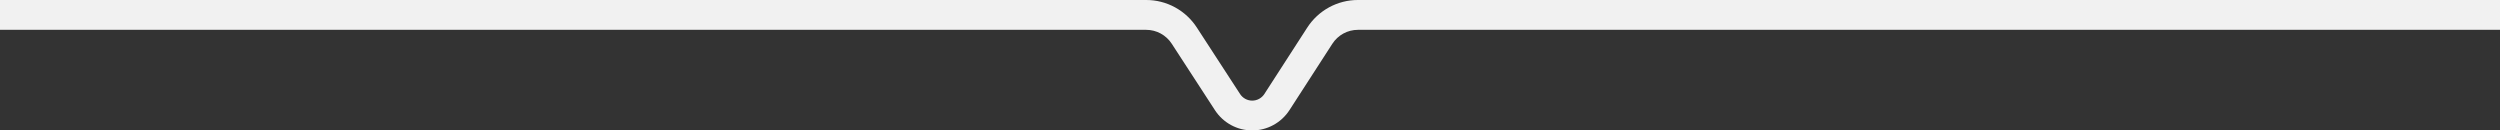 <svg width="690" height="36" viewBox="0 0 690 36" fill="none" xmlns="http://www.w3.org/2000/svg">
<rect x="0" y="0" width="690" height="36" fill="#333333" stroke="none"/>
<path fill-rule="evenodd" clip-rule="evenodd" d="M0 8.234H316.349C317.749 8.232 319.128 8.582 320.359 9.252C321.591 9.923 322.638 10.892 323.403 12.073L335.322 30.403C336.442 32.125 337.97 33.538 339.769 34.516C341.568 35.493 343.579 36.003 345.623 36C347.666 35.997 349.677 35.481 351.472 34.498C353.268 33.516 354.792 32.098 355.907 30.372L367.719 12.095C368.483 10.907 369.53 9.932 370.765 9.257C371.999 8.583 373.382 8.231 374.786 8.234H690V1.15162e-05L374.786 3.05897e-05C372.003 -0.005 369.262 0.692 366.815 2.029C364.367 3.366 362.292 5.299 360.777 7.652L348.965 25.94C348.601 26.502 348.103 26.964 347.517 27.284C346.931 27.603 346.275 27.771 345.608 27.771C344.942 27.771 344.286 27.603 343.7 27.284C343.114 26.964 342.616 26.502 342.252 25.94L330.332 7.611C328.814 5.27 326.74 3.347 324.298 2.018C321.857 0.689 319.124 -0.004 316.349 3.05897e-05L0 9.60882e-06V8.234Z" fill="#F1F1F1"/>
</svg>
